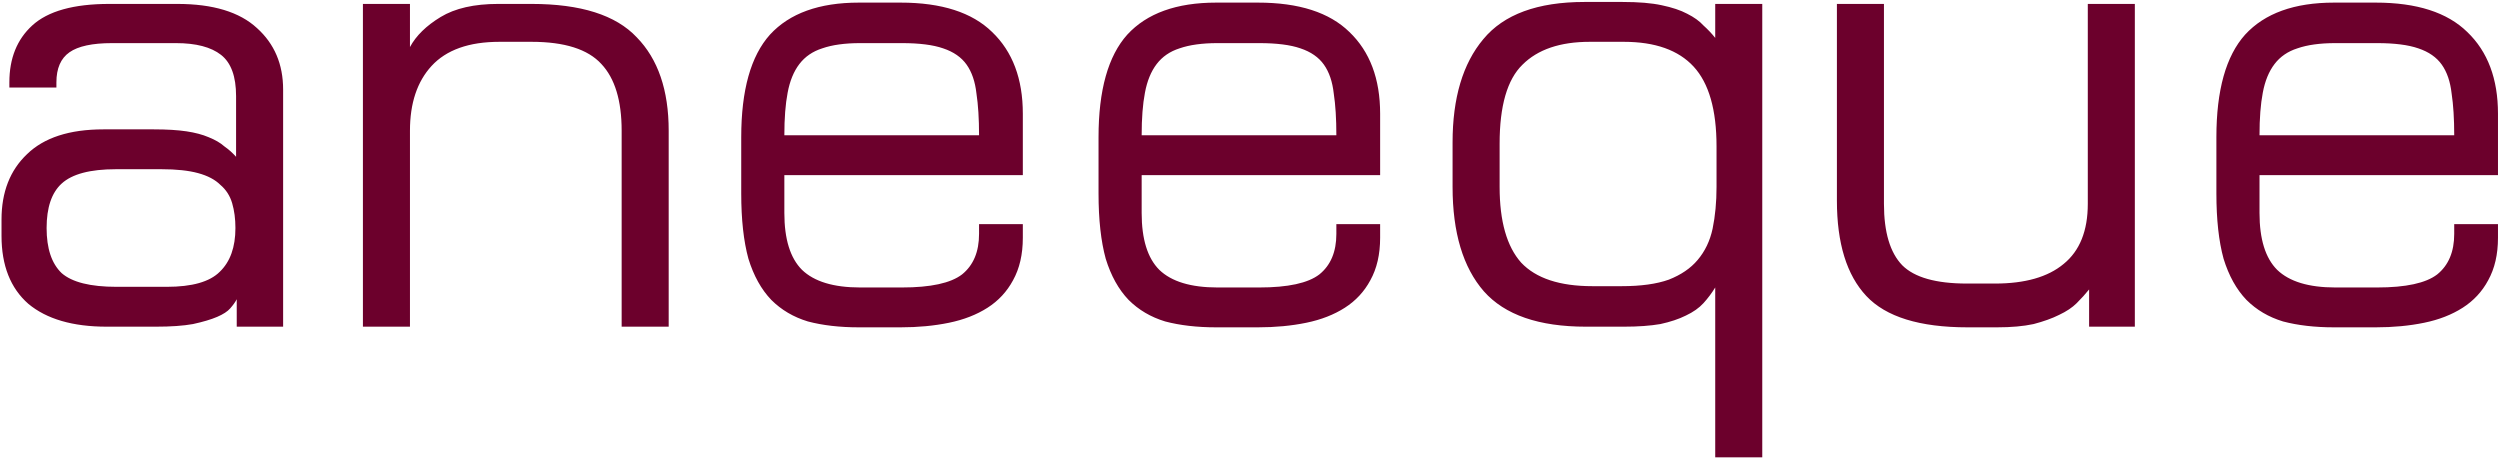 <svg width="1102" height="202" viewBox="0 0 1102 202" fill="none" xmlns="http://www.w3.org/2000/svg">
<path d="M45.6 57.024C30.624 57.024 19.392 60.672 11.904 67.968C4.416 75.072 0.672 84.672 0.672 96.768V103.968C0.672 117.024 4.608 127.008 12.48 133.92C20.544 140.64 32.064 144 47.04 144H68.64C75.36 144 80.832 143.616 85.056 142.848C89.472 141.888 93.024 140.832 95.712 139.68C98.4 138.528 100.32 137.28 101.472 135.936C102.816 134.4 103.776 133.056 104.352 131.904V144H124.8V39.456C124.8 28.32 120.96 19.296 113.28 12.384C105.6 5.28 93.888 1.728 78.144 1.728H48.192C32.448 1.728 21.12 4.896 14.208 11.232C7.488 17.376 4.128 25.728 4.128 36.288V38.592H24.864V36.288C24.864 30.144 26.784 25.728 30.624 23.04C34.464 20.352 40.704 19.008 49.344 19.008H77.568C86.4 19.008 93.024 20.736 97.44 24.192C101.856 27.648 104.064 33.696 104.064 42.336V69.12C102.528 67.392 100.8 65.856 98.88 64.512C97.152 62.976 94.848 61.632 91.968 60.48C89.28 59.328 86.016 58.464 82.176 57.888C78.336 57.312 73.536 57.024 67.776 57.024H45.6ZM20.544 100.512C20.544 91.488 22.752 84.96 27.168 80.928C31.776 76.704 39.744 74.592 51.072 74.592H71.232C77.76 74.592 83.136 75.168 87.36 76.32C91.584 77.472 94.848 79.2 97.152 81.504C99.648 83.616 101.376 86.304 102.336 89.568C103.296 92.832 103.776 96.48 103.776 100.512C103.776 108.96 101.472 115.392 96.864 119.808C92.448 124.224 84.672 126.432 73.536 126.432H51.36C39.84 126.432 31.776 124.416 27.168 120.384C22.752 116.16 20.544 109.536 20.544 100.512ZM234.278 1.728H219.59C209.03 1.728 200.582 3.648 194.246 7.488C187.91 11.328 183.398 15.744 180.71 20.736V1.728H159.974V144H180.71V57.6C180.71 45.504 183.878 36 190.214 29.088C196.742 21.984 206.726 18.432 220.166 18.432H234.278C248.87 18.432 259.142 21.696 265.094 28.224C271.046 34.56 274.022 44.352 274.022 57.6V144H294.758V57.6C294.758 39.744 290.054 26.016 280.646 16.416C271.43 6.624 255.974 1.728 234.278 1.728ZM378.575 144.288H397.007C404.687 144.288 411.791 143.616 418.319 142.272C424.847 140.928 430.511 138.72 435.311 135.648C440.111 132.576 443.855 128.544 446.543 123.552C449.423 118.368 450.863 112.128 450.863 104.832V98.784H431.567V103.104C431.567 110.976 429.071 116.928 424.079 120.96C419.087 124.8 410.255 126.72 397.583 126.72H379.151C367.439 126.72 358.895 124.128 353.519 118.944C348.335 113.76 345.743 105.408 345.743 93.888V77.184H450.863V50.112C450.863 34.752 446.351 22.752 437.327 14.112C428.495 5.472 415.055 1.152 397.007 1.152H378.575C361.103 1.152 348.047 5.856 339.407 15.264C330.959 24.672 326.735 39.744 326.735 60.48V85.248C326.735 96.768 327.791 106.368 329.903 114.048C332.207 121.536 335.567 127.584 339.983 132.192C344.399 136.608 349.775 139.776 356.111 141.696C362.639 143.424 370.127 144.288 378.575 144.288ZM397.583 19.008C405.263 19.008 411.311 19.776 415.727 21.312C420.335 22.848 423.791 25.248 426.095 28.512C428.399 31.776 429.839 36 430.415 41.184C431.183 46.176 431.567 52.32 431.567 59.616H345.743C345.743 52.128 346.223 45.888 347.183 40.896C348.143 35.712 349.871 31.488 352.367 28.224C354.863 24.96 358.223 22.656 362.447 21.312C366.863 19.776 372.431 19.008 379.151 19.008H397.583ZM536.075 144.288H554.507C562.187 144.288 569.291 143.616 575.819 142.272C582.347 140.928 588.011 138.72 592.811 135.648C597.611 132.576 601.355 128.544 604.043 123.552C606.923 118.368 608.363 112.128 608.363 104.832V98.784H589.067V103.104C589.067 110.976 586.571 116.928 581.579 120.96C576.587 124.8 567.755 126.72 555.083 126.72H536.651C524.939 126.72 516.395 124.128 511.019 118.944C505.835 113.76 503.243 105.408 503.243 93.888V77.184H608.363V50.112C608.363 34.752 603.851 22.752 594.827 14.112C585.995 5.472 572.555 1.152 554.507 1.152H536.075C518.603 1.152 505.547 5.856 496.907 15.264C488.459 24.672 484.235 39.744 484.235 60.48V85.248C484.235 96.768 485.291 106.368 487.403 114.048C489.707 121.536 493.067 127.584 497.483 132.192C501.899 136.608 507.275 139.776 513.611 141.696C520.139 143.424 527.627 144.288 536.075 144.288ZM555.083 19.008C562.763 19.008 568.811 19.776 573.227 21.312C577.835 22.848 581.291 25.248 583.595 28.512C585.899 31.776 587.339 36 587.915 41.184C588.683 46.176 589.067 52.32 589.067 59.616H503.243C503.243 52.128 503.723 45.888 504.683 40.896C505.643 35.712 507.371 31.488 509.867 28.224C512.363 24.96 515.723 22.656 519.947 21.312C524.363 19.776 529.931 19.008 536.651 19.008H555.083ZM756.071 16.704C754.535 14.784 752.807 12.96 750.887 11.232C749.159 9.312 746.759 7.584 743.687 6.048C740.807 4.512 737.063 3.264 732.455 2.304C728.039 1.344 722.279 0.864 715.175 0.864H698.471C677.735 0.864 662.855 6.336 653.831 17.28C644.807 28.032 640.295 43.2 640.295 62.784V82.368C640.295 102.528 644.903 117.888 654.119 128.448C663.335 138.816 678.311 144 699.047 144H715.751C722.087 144 727.463 143.616 731.879 142.848C736.295 141.888 740.039 140.64 743.111 139.104C746.375 137.568 748.967 135.744 750.887 133.632C752.807 131.52 754.535 129.216 756.071 126.72V201.6H776.807V1.728H756.071V16.704ZM715.751 18.432C729.575 18.432 739.847 22.08 746.567 29.376C753.287 36.672 756.647 48.384 756.647 64.512V82.368C756.647 89.088 756.071 95.232 754.919 100.8C753.767 106.176 751.559 110.784 748.295 114.624C745.223 118.272 740.999 121.152 735.623 123.264C730.247 125.184 723.335 126.144 714.887 126.144H701.927C687.527 126.144 677.063 122.688 670.535 115.776C664.199 108.672 661.031 97.536 661.031 82.368V63.36C661.031 46.656 664.391 35.04 671.111 28.512C677.831 21.792 687.719 18.432 700.775 18.432H715.751ZM867.309 144.288H880.269C886.605 144.288 891.981 143.808 896.397 142.848C900.813 141.696 904.557 140.352 907.629 138.816C910.893 137.28 913.485 135.552 915.405 133.632C917.517 131.52 919.341 129.504 920.877 127.584V144H941.037V1.728H920.301V89.856C920.301 101.76 916.749 110.592 909.645 116.352C902.733 122.112 892.653 124.992 879.405 124.992H867.021C853.389 124.992 843.885 122.304 838.509 116.928C833.133 111.36 830.445 102.336 830.445 89.856V1.728H809.709V88.416C809.709 107.232 814.029 121.248 822.669 130.464C831.309 139.68 846.189 144.288 867.309 144.288ZM1028.83 144.288H1047.26C1054.94 144.288 1062.04 143.616 1068.57 142.272C1075.1 140.928 1080.76 138.72 1085.56 135.648C1090.36 132.576 1094.11 128.544 1096.79 123.552C1099.67 118.368 1101.11 112.128 1101.11 104.832V98.784H1081.82V103.104C1081.82 110.976 1079.32 116.928 1074.33 120.96C1069.34 124.8 1060.51 126.72 1047.83 126.72H1029.4C1017.69 126.72 1009.15 124.128 1003.77 118.944C998.585 113.76 995.993 105.408 995.993 93.888V77.184H1101.11V50.112C1101.11 34.752 1096.6 22.752 1087.58 14.112C1078.75 5.472 1065.31 1.152 1047.26 1.152H1028.83C1011.35 1.152 998.297 5.856 989.657 15.264C981.209 24.672 976.985 39.744 976.985 60.48V85.248C976.985 96.768 978.041 106.368 980.153 114.048C982.457 121.536 985.817 127.584 990.233 132.192C994.649 136.608 1000.03 139.776 1006.36 141.696C1012.89 143.424 1020.38 144.288 1028.83 144.288ZM1047.83 19.008C1055.51 19.008 1061.56 19.776 1065.98 21.312C1070.59 22.848 1074.04 25.248 1076.35 28.512C1078.65 31.776 1080.09 36 1080.67 41.184C1081.43 46.176 1081.82 52.32 1081.82 59.616H995.993C995.993 52.128 996.473 45.888 997.433 40.896C998.393 35.712 1000.12 31.488 1002.62 28.224C1005.11 24.96 1008.47 22.656 1012.7 21.312C1017.11 19.776 1022.68 19.008 1029.4 19.008H1047.83Z" fill="#6C002C"/>
</svg>
